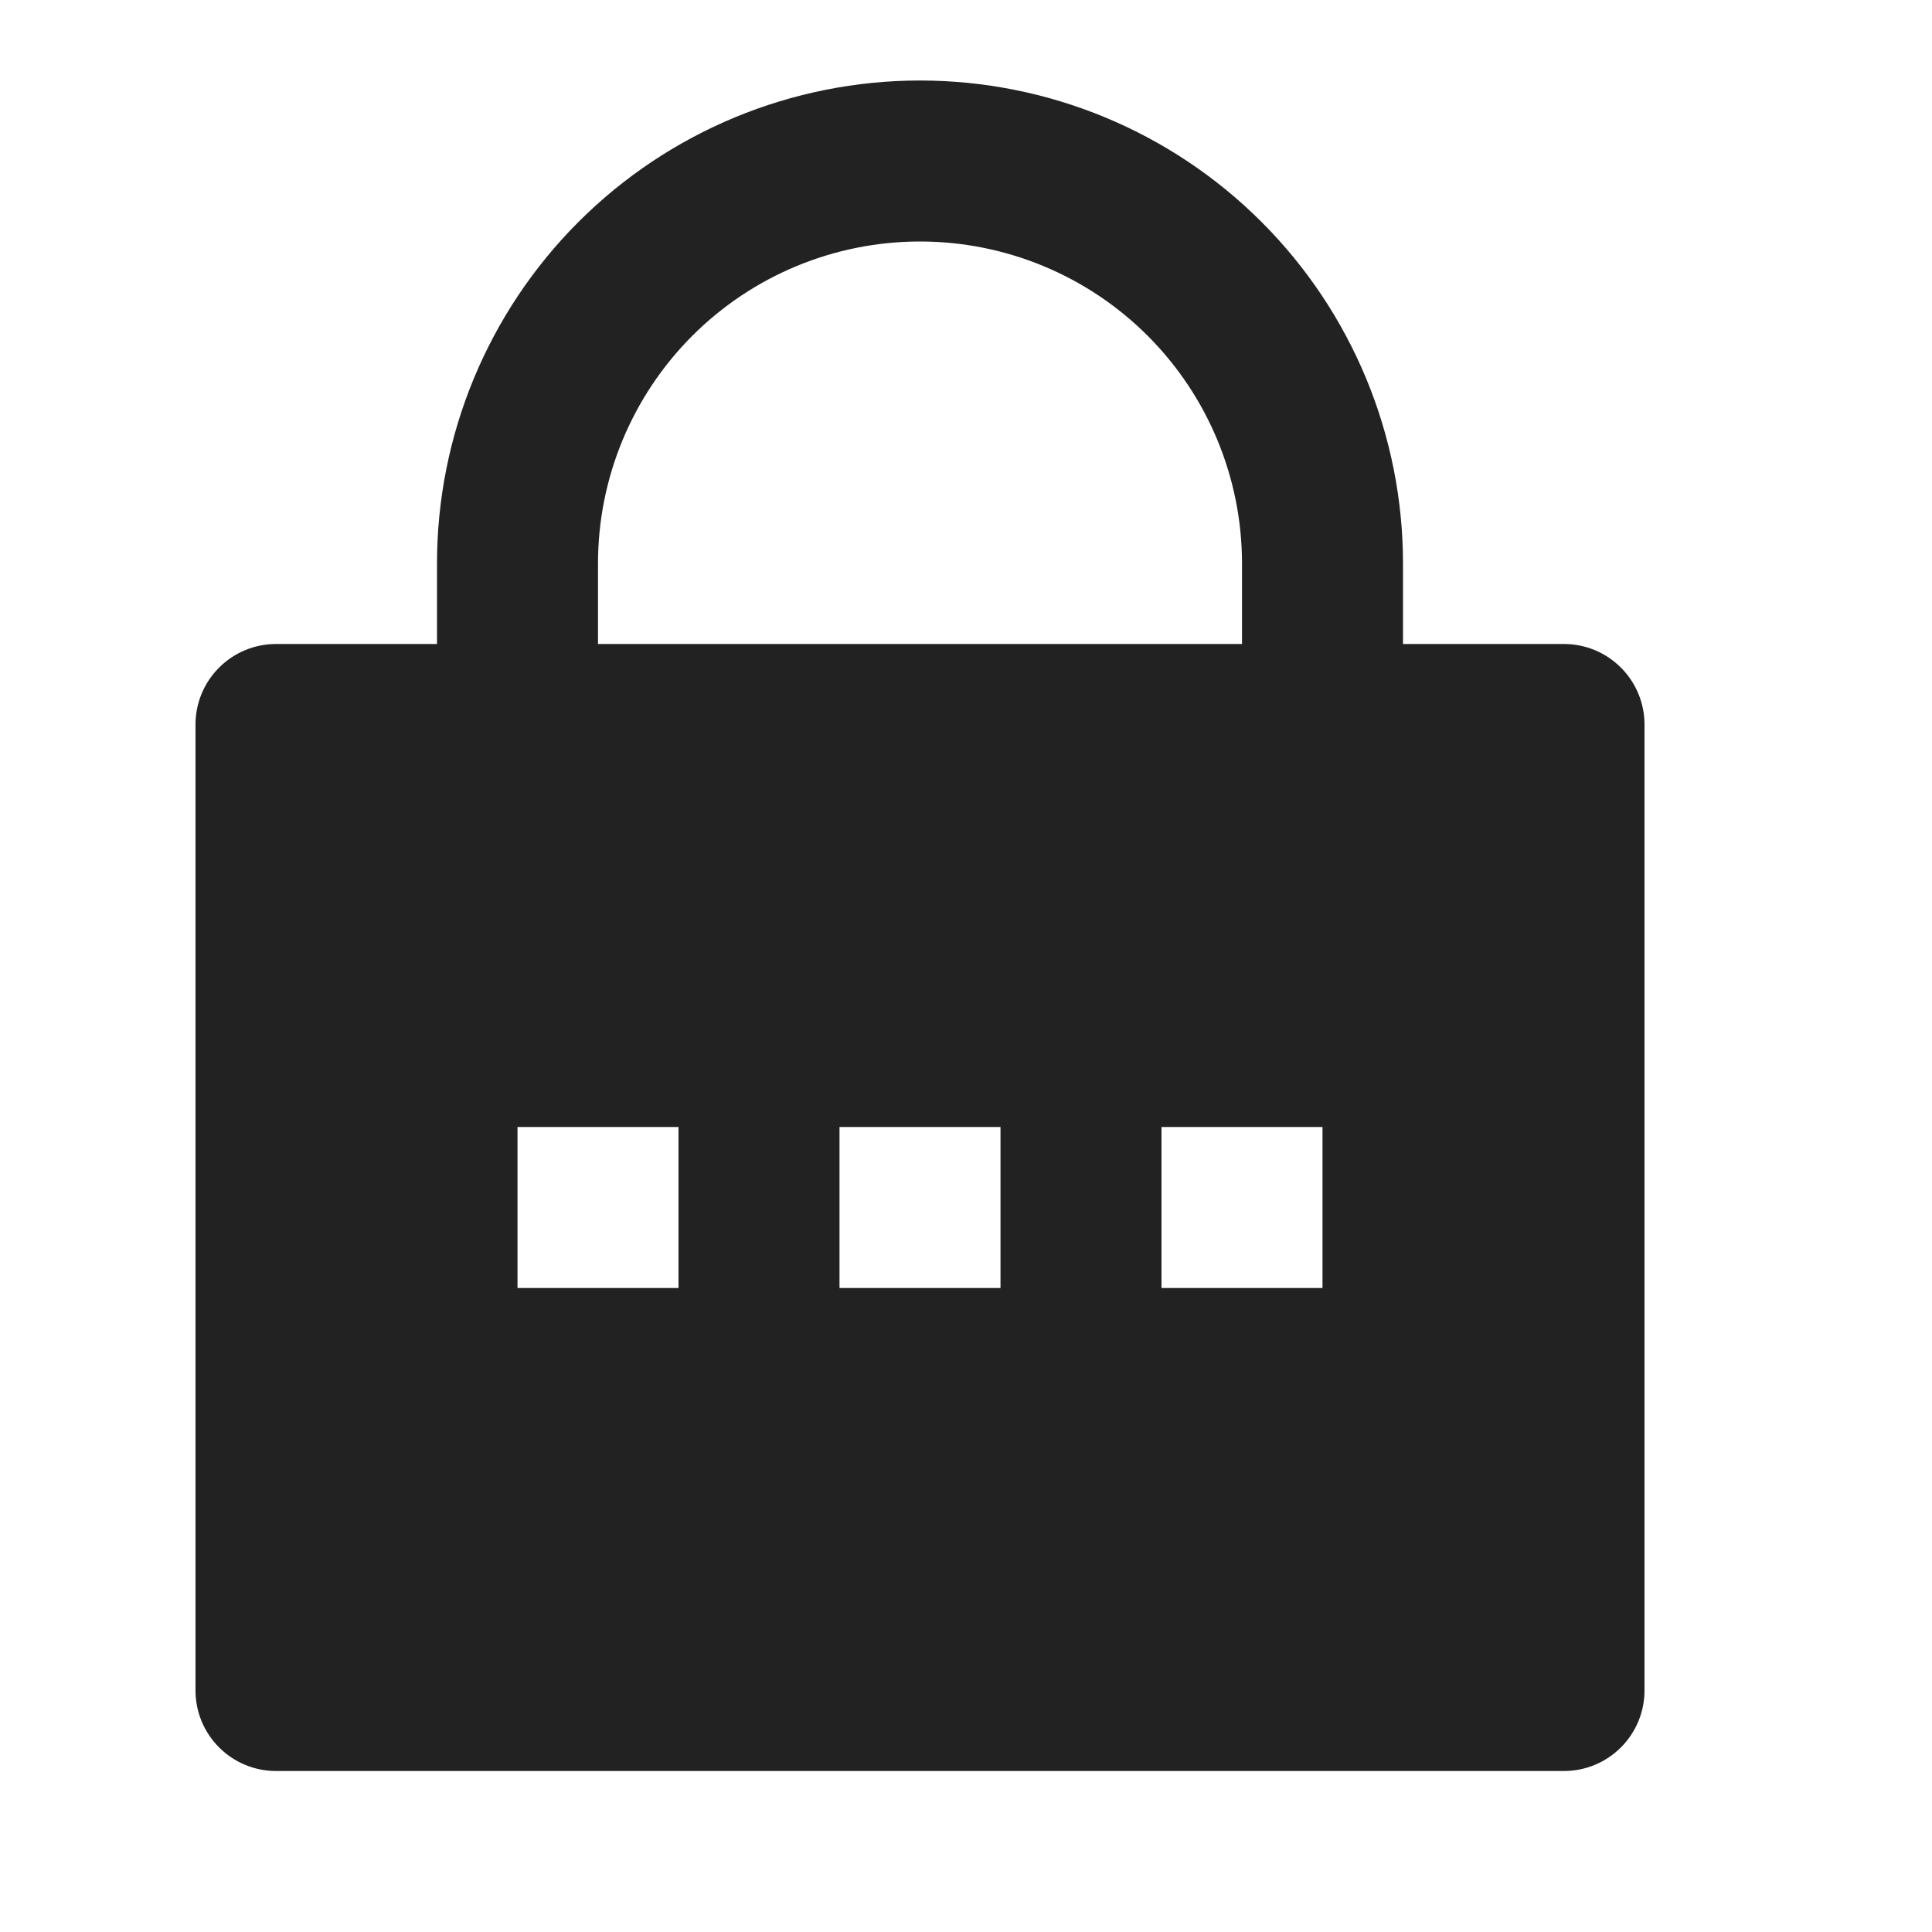 <svg width="42" height="42" viewBox="0 0 42 42" fill="none" xmlns="http://www.w3.org/2000/svg">
<path d="M30.5 14H34C34.464 14 34.909 14.184 35.237 14.513C35.566 14.841 35.75 15.286 35.75 15.75V36.75C35.75 37.214 35.566 37.659 35.237 37.987C34.909 38.316 34.464 38.5 34 38.5H6C5.536 38.5 5.091 38.316 4.763 37.987C4.434 37.659 4.25 37.214 4.25 36.75V15.75C4.25 15.286 4.434 14.841 4.763 14.513C5.091 14.184 5.536 14 6 14H9.5V12.25C9.5 9.465 10.606 6.795 12.575 4.825C14.544 2.856 17.215 1.75 20 1.75C22.785 1.75 25.456 2.856 27.425 4.825C29.394 6.795 30.5 9.465 30.5 12.25V14ZM27 14V12.25C27 10.393 26.262 8.613 24.95 7.3C23.637 5.987 21.857 5.25 20 5.25C18.143 5.25 16.363 5.987 15.05 7.3C13.738 8.613 13 10.393 13 12.25V14H27ZM18.25 24.5V28H21.75V24.5H18.25ZM11.25 24.5V28H14.75V24.5H11.25ZM25.25 24.5V28H28.75V24.5H25.25Z" fill="#222222"/>
</svg>

